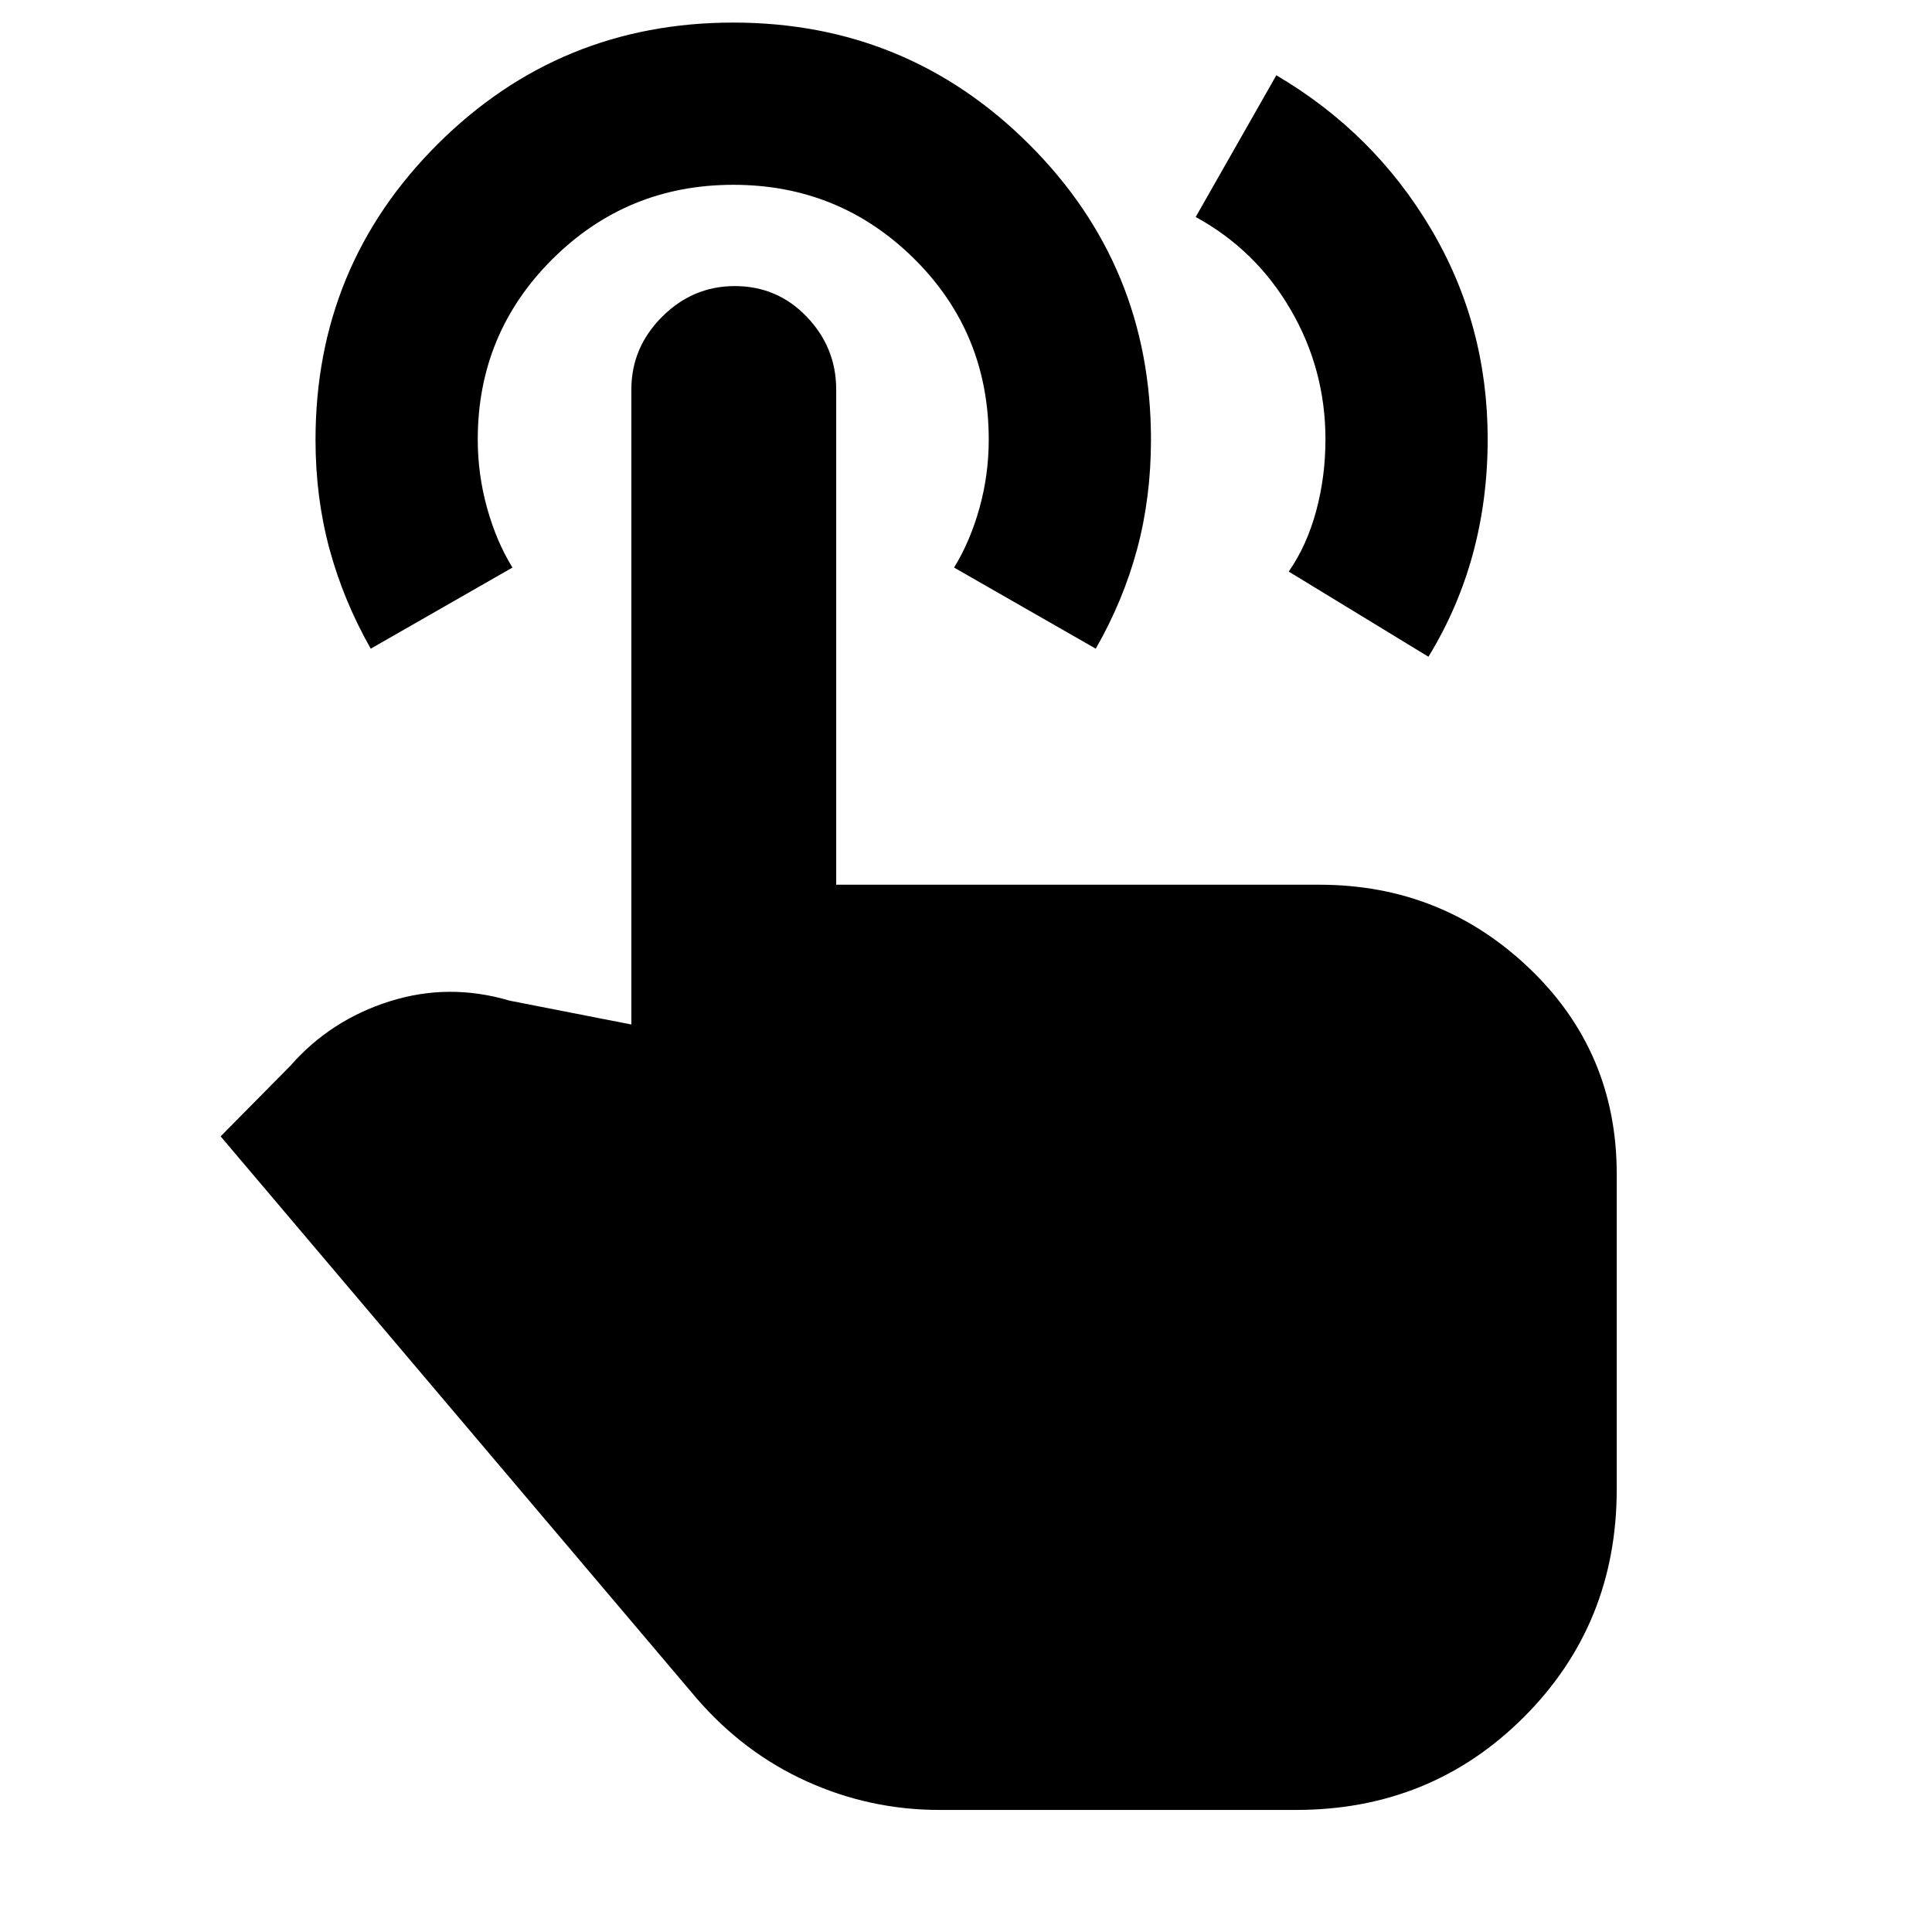 <svg xmlns="http://www.w3.org/2000/svg" height="20" viewBox="0 -960 960 960" width="20"><path d="m594.13-852.17 40.07-70.42q48.39 28.44 76.7 76.09 28.32 47.65 28.32 104.67 0 29.98-7.37 57.09-7.38 27.11-22.07 51.07l-69.41-42.31q9-13 13.62-30.09 4.62-17.09 4.62-35.62 0-34.77-17.32-64.49-17.32-29.72-47.16-45.99ZM466.91-60.65q-34.7 0-66.06-14.21-31.36-14.2-54.79-41.34L109.63-395.35l34.61-35.02q19.91-22.76 49.35-32.06 29.43-9.31 59.63-.35l60.5 11.85v-315.53q0-20.86 15.26-36.12 15.27-15.27 36.12-15.27 21.19 0 35.79 15.27 14.61 15.26 14.61 36.12v246.07h240.09q60.79 0 104.27 41.48 43.49 41.49 43.49 102.28v156.59q0 67.12-46.14 113.25-46.13 46.14-113.25 46.14H466.91ZM184.22-637.67q-13.58-23.95-20.51-49.57-6.93-25.62-6.93-54.22 0-86.39 60.63-146.86 60.62-60.46 146.95-60.46 86.32 0 146.94 60.43 60.61 60.43 60.61 146.76 0 28.81-6.87 54.39-6.87 25.59-20.56 49.53l-70.41-40.31q8-13 12.61-29.54 4.62-16.55 4.62-34.02 0-53.22-37.1-89.92-37.11-36.71-89.85-36.71-52.74 0-89.85 36.92-37.11 36.92-37.11 89.66 0 17.31 4.62 33.96 4.62 16.65 12.62 29.65l-70.41 40.31Z"/></svg>